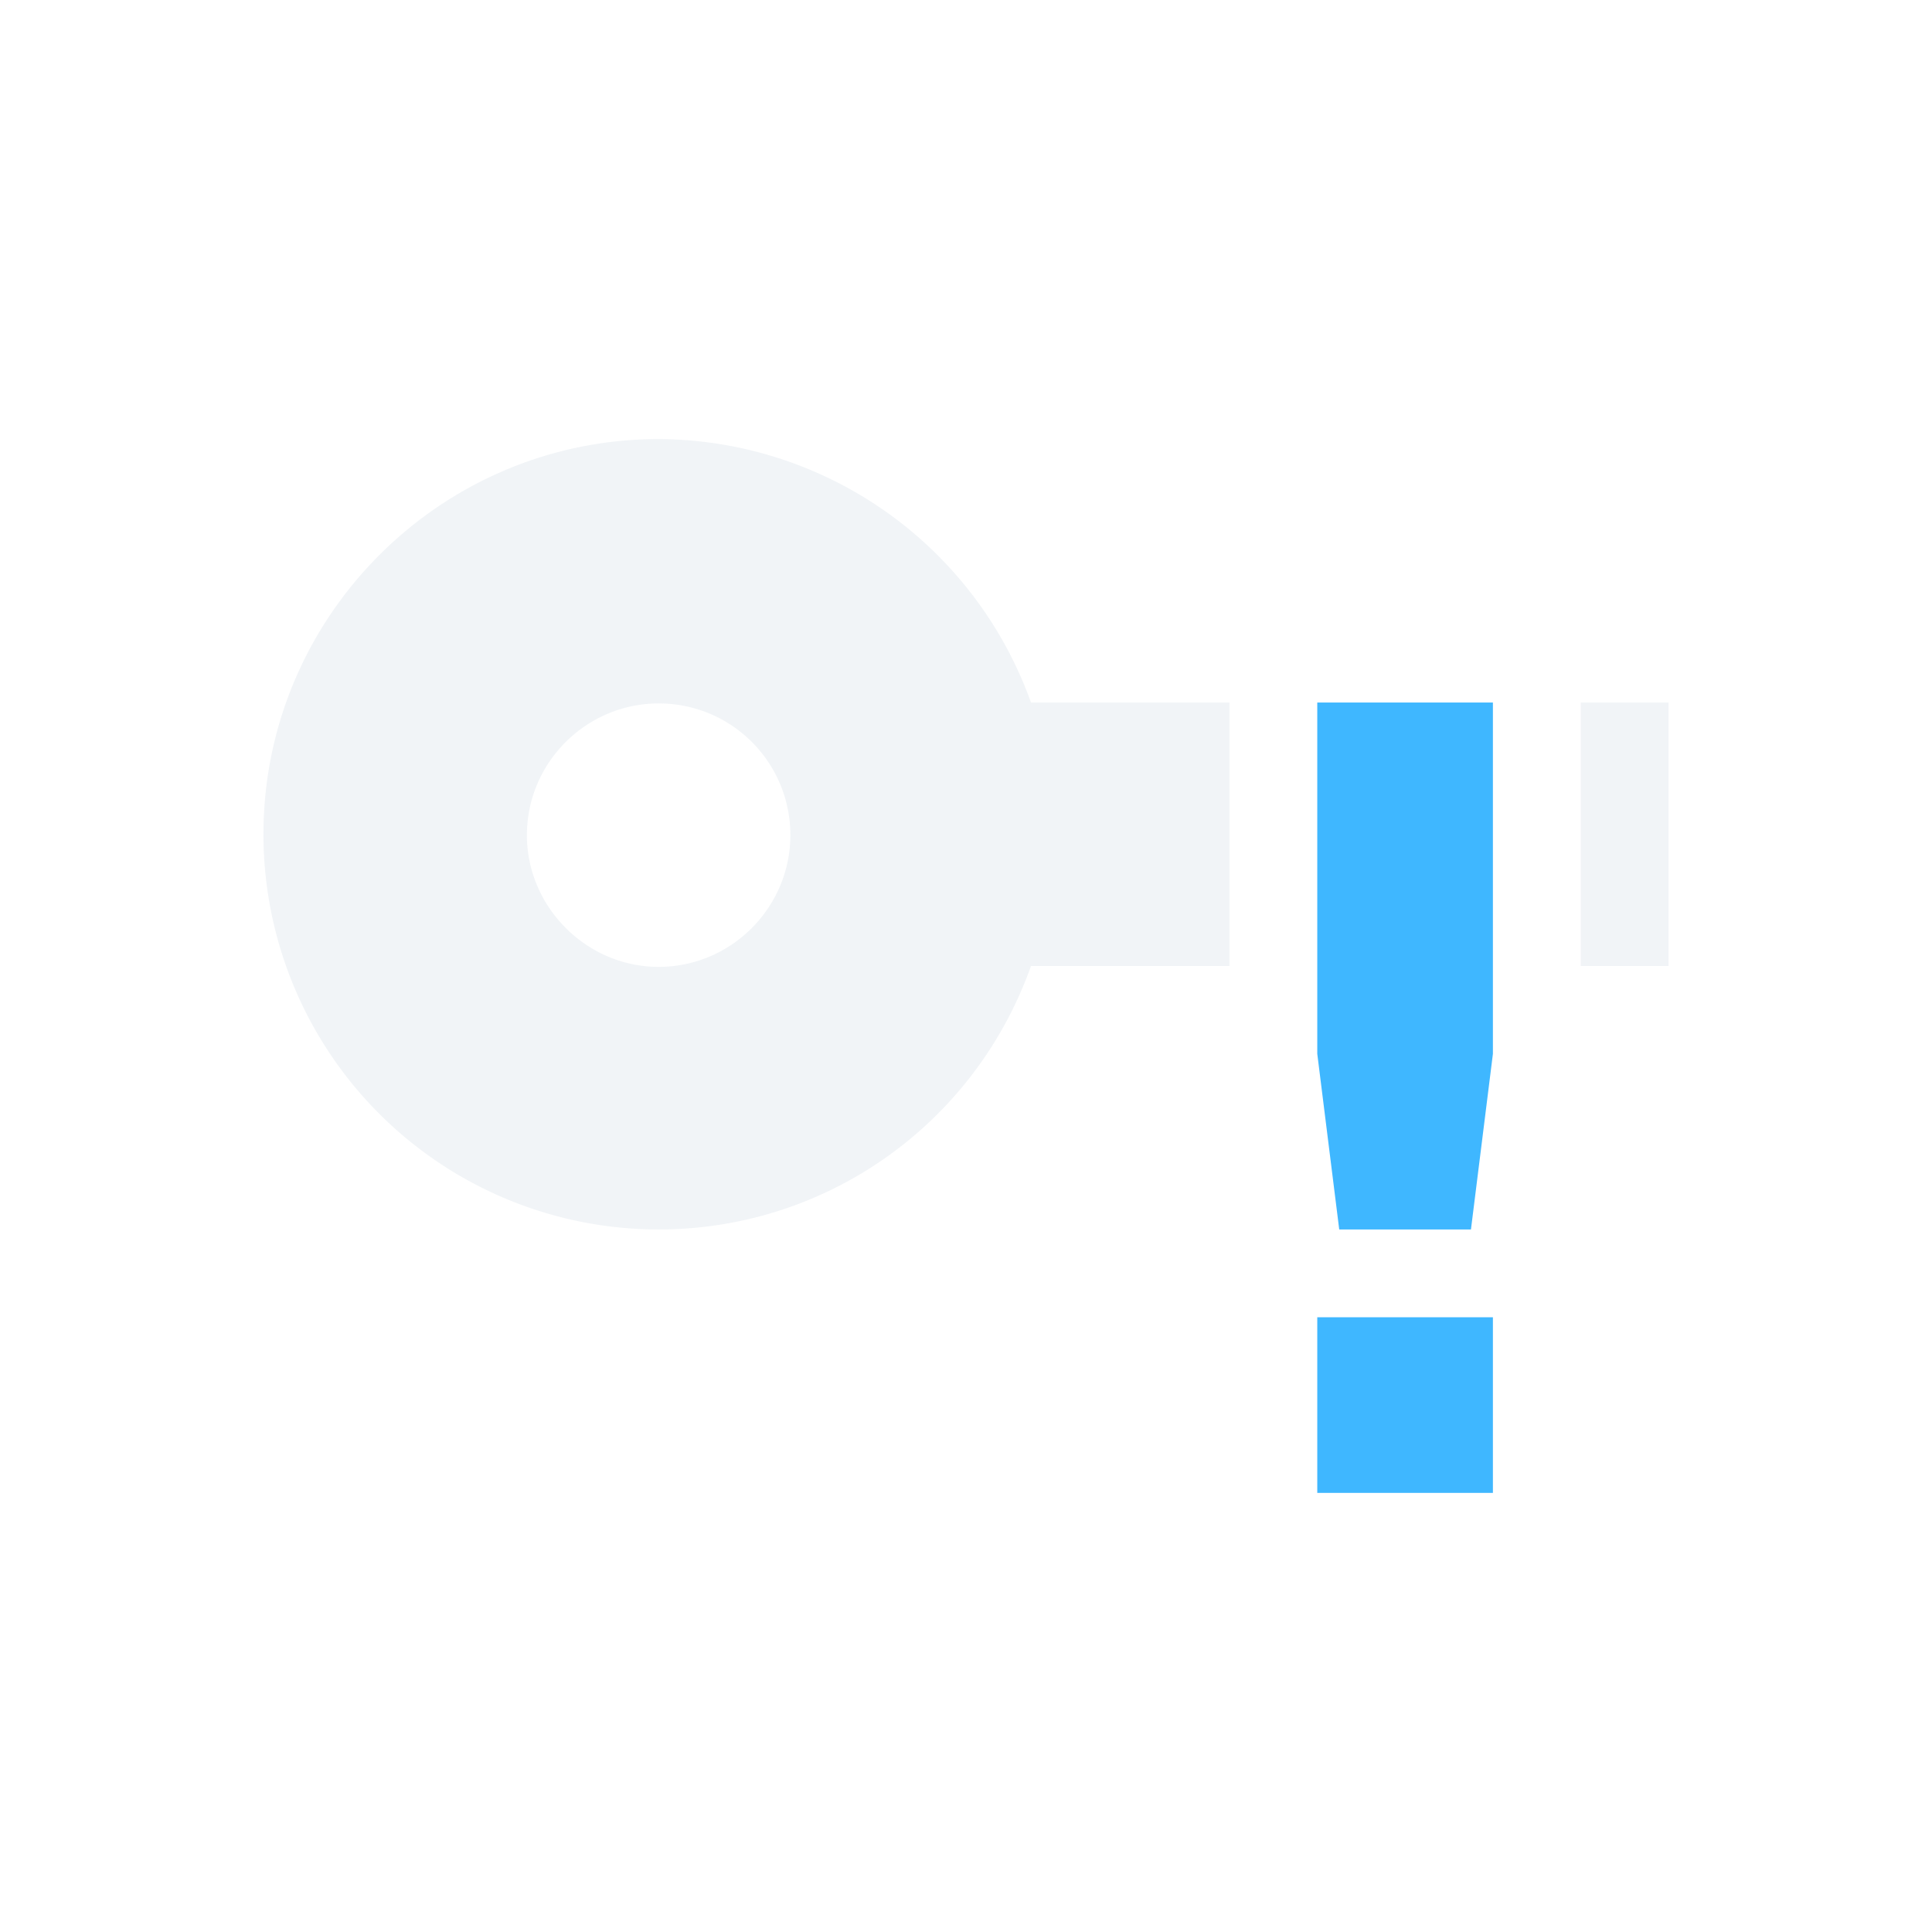 <svg xmlns="http://www.w3.org/2000/svg" width="22" height="22"><path d="M7.5 5C5.02 5 3 7.02 3 9.5A4.5 4.5 0 0 0 7.5 14c1.91 0 3.6-1.2 4.24-3H14V8h-2.26A4.523 4.523 0 0 0 7.5 5zM18 8v3h1V8zm-10.5.01c.83 0 1.5.67 1.5 1.5 0 .82-.67 1.5-1.5 1.5-.82 0-1.5-.68-1.5-1.5 0-.83.68-1.5 1.5-1.5z" opacity=".3" fill="#d1d9e3"/><path d="M15 8v4l.25 2h1.5l.25-2V8zm0 7v2h2v-2z" class="warning" fill="#3fb7ff"/></svg>
